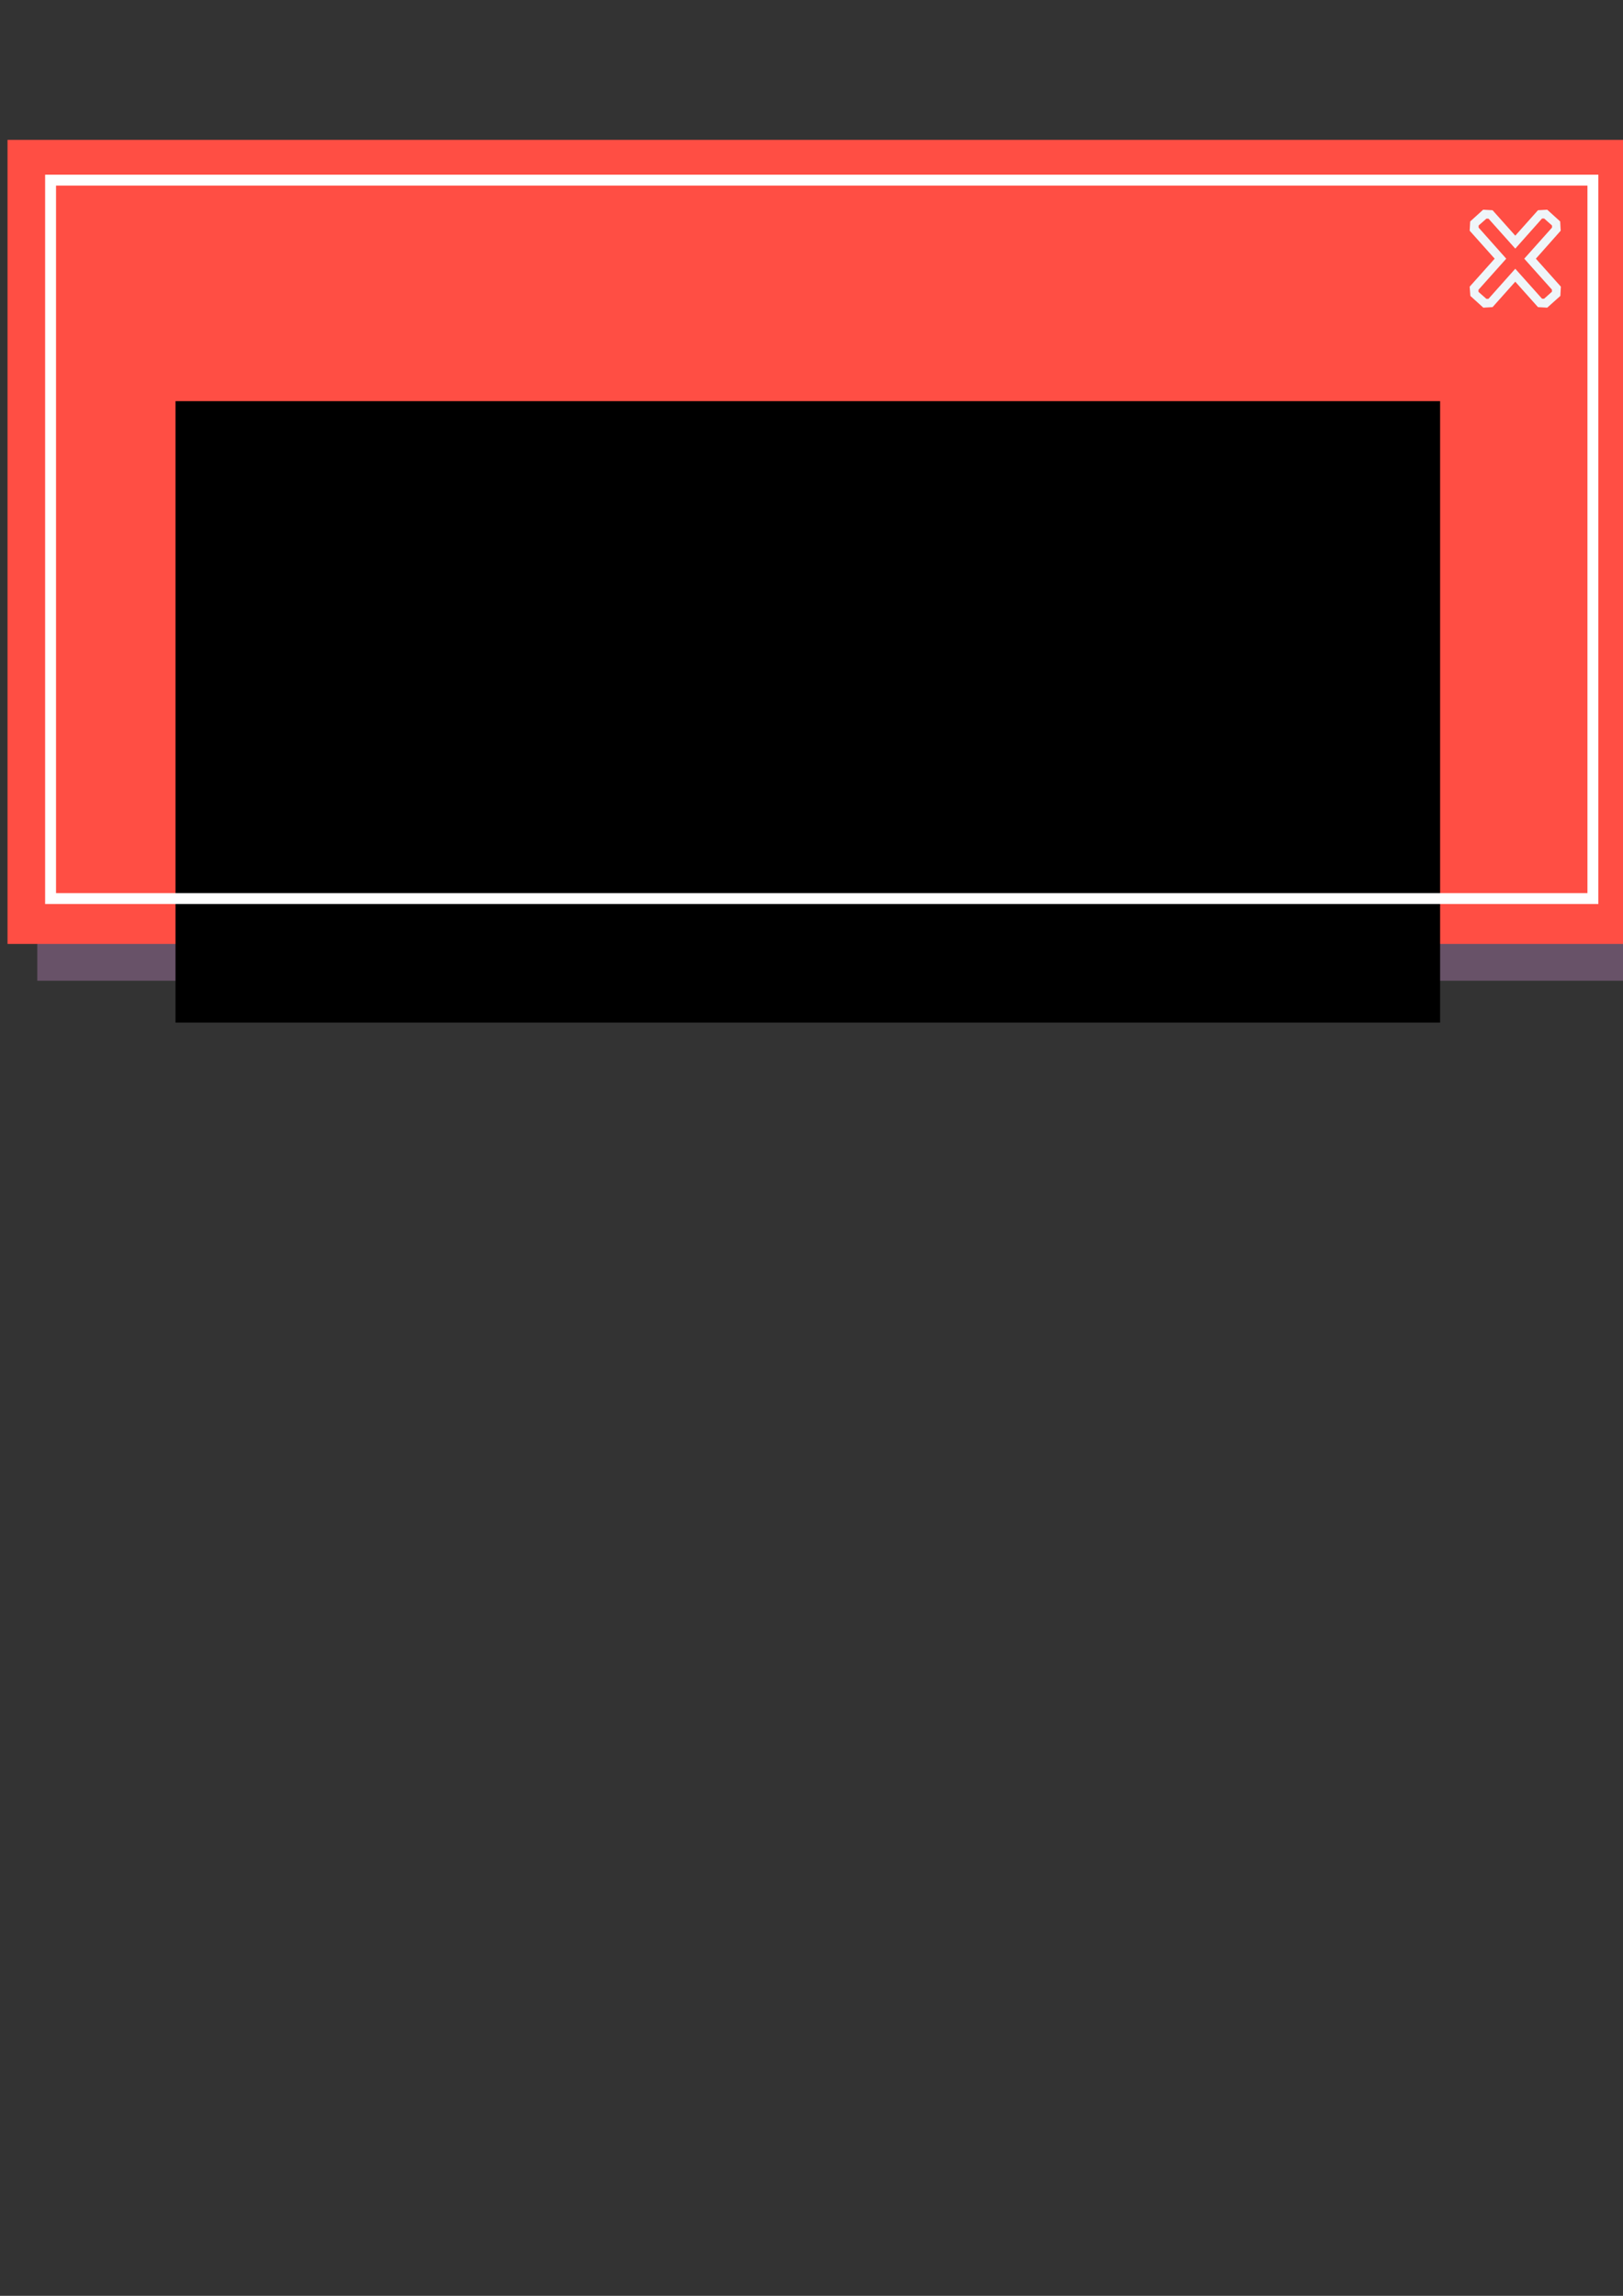 <?xml version="1.0" encoding="UTF-8" standalone="no"?>
<!-- Created with Inkscape (http://www.inkscape.org/) -->

<svg
   xmlns:dc="http://purl.org/dc/elements/1.1/"
   xmlns:cc="http://creativecommons.org/ns#"
   xmlns:rdf="http://www.w3.org/1999/02/22-rdf-syntax-ns#"
   xmlns:svg="http://www.w3.org/2000/svg"
   xmlns="http://www.w3.org/2000/svg"
   xmlns:sodipodi="http://sodipodi.sourceforge.net/DTD/sodipodi-0.dtd"
   xmlns:inkscape="http://www.inkscape.org/namespaces/inkscape"
   width="744.094"
   height="1052.362"
   id="svg3771"
   version="1.1"
   inkscape:version="0.48.4 r9939"
   sodipodi:docname="popup-attachment.svg">
  <rect width="100%" height="100%" fill="#333333" stroke="none"/>
  <defs
     id="defs3773">
    <style
       id="style3829">.cls-1{fill:#eff5f9;}</style>
  </defs>
  <sodipodi:namedview
     id="base"
     pagecolor="#ffffff"
     bordercolor="#666666"
     borderopacity="1.0"
     inkscape:pageopacity="0.0"
     inkscape:pageshadow="2"
     inkscape:zoom="0.49497475"
     inkscape:cx="652.34534"
     inkscape:cy="783.54929"
     inkscape:document-units="px"
     inkscape:current-layer="layer1"
     showgrid="false"
     inkscape:window-width="1317"
     inkscape:window-height="744"
     inkscape:window-x="49"
     inkscape:window-y="24"
     inkscape:window-maximized="1" />
  <g
     inkscape:label="Layer 1"
     inkscape:groupmode="layer"
     id="layer1">
    <rect
       style="fill:#765a76;fill-opacity:0.8;fill-rule:nonzero;stroke:none"
       id="rect3779"
       width="749.524"
       height="369.265"
       x="17.099"
       y="80.278" />
    <rect
       style="fill:#ff4e44;fill-opacity:1;fill-rule:nonzero;stroke:none"
       id="rect4289"
       width="746.527"
       height="368.571"
       x="3.448"
       y="64.114" />
    <flowRoot
       xml:space="preserve"
       id="flowRoot4291"
       style="font-size:40px;font-style:normal;font-weight:normal;line-height:125%;letter-spacing:0px;word-spacing:0px;fill:#000000;fill-opacity:1;stroke:none;font-family:Sans"
       transform="matrix(0.883,0,0,1,37.654,147.727)"><flowRegion
         id="flowRegion4293"><rect
           id="rect4295"
           width="656.599"
           height="284.863"
           x="48.487"
           y="36.149" /></flowRegion><flowPara
         id="flowPara4297"
         style="font-size:50px;font-style:normal;font-variant:normal;font-weight:normal;font-stretch:normal;text-align:center;text-anchor:middle;fill:#ffffff;fill-opacity:1;font-family:Steps-Mono;-inkscape-font-specification:Steps-Mono">YOU HAVE RECEIVED A TRACK</flowPara><flowPara
         id="flowPara4299"
         style="font-size:50px;font-style:normal;font-variant:normal;font-weight:normal;font-stretch:normal;text-align:center;text-anchor:middle;fill:#ffffff;fill-opacity:1;font-family:Steps-Mono;-inkscape-font-specification:Steps-Mono">CHECK THE ATTACHMENT!!!</flowPara></flowRoot>    <rect
       style="fill:none;stroke:#ffffff;stroke-width:5;stroke-miterlimit:4;stroke-opacity:1;stroke-dasharray:none"
       id="rect2989"
       width="707.107"
       height="329.31"
       x="23.189"
       y="82.574" />
    <path
       id="path3833"
       d="m 709.354,141.028 -4.237,-0.238 -10.414,-11.661 -10.414,11.661 -4.237,0.238 -5.94,-5.385 -0.317,-4.237 11.463,-12.83 -11.463,-12.83 0.238,-4.237 5.94,-5.385 4.316,0.238 10.414,11.661 10.414,-11.661 4.237,-0.238 5.94,5.385 0.238,4.237 -11.384,12.83 11.463,12.83 -0.238,4.237 z m -2.376,-4.098 0.95,0 3.584,-3.207 0,-0.95 -12.691,-14.196 12.731,-14.255 0,-0.95 -3.603,-3.207 -0.97,0 -12.275,13.8 -12.275,-13.74 -0.95,0 -3.584,3.148 0,0.95 12.671,14.255 -12.731,14.255 0,0.95 3.623,3.207 0.95,0 12.295,-13.8 z"
       class="cls-1"
       inkscape:connector-curvature="0"
       style="fill:#eff5f9" />
  </g>
</svg>

